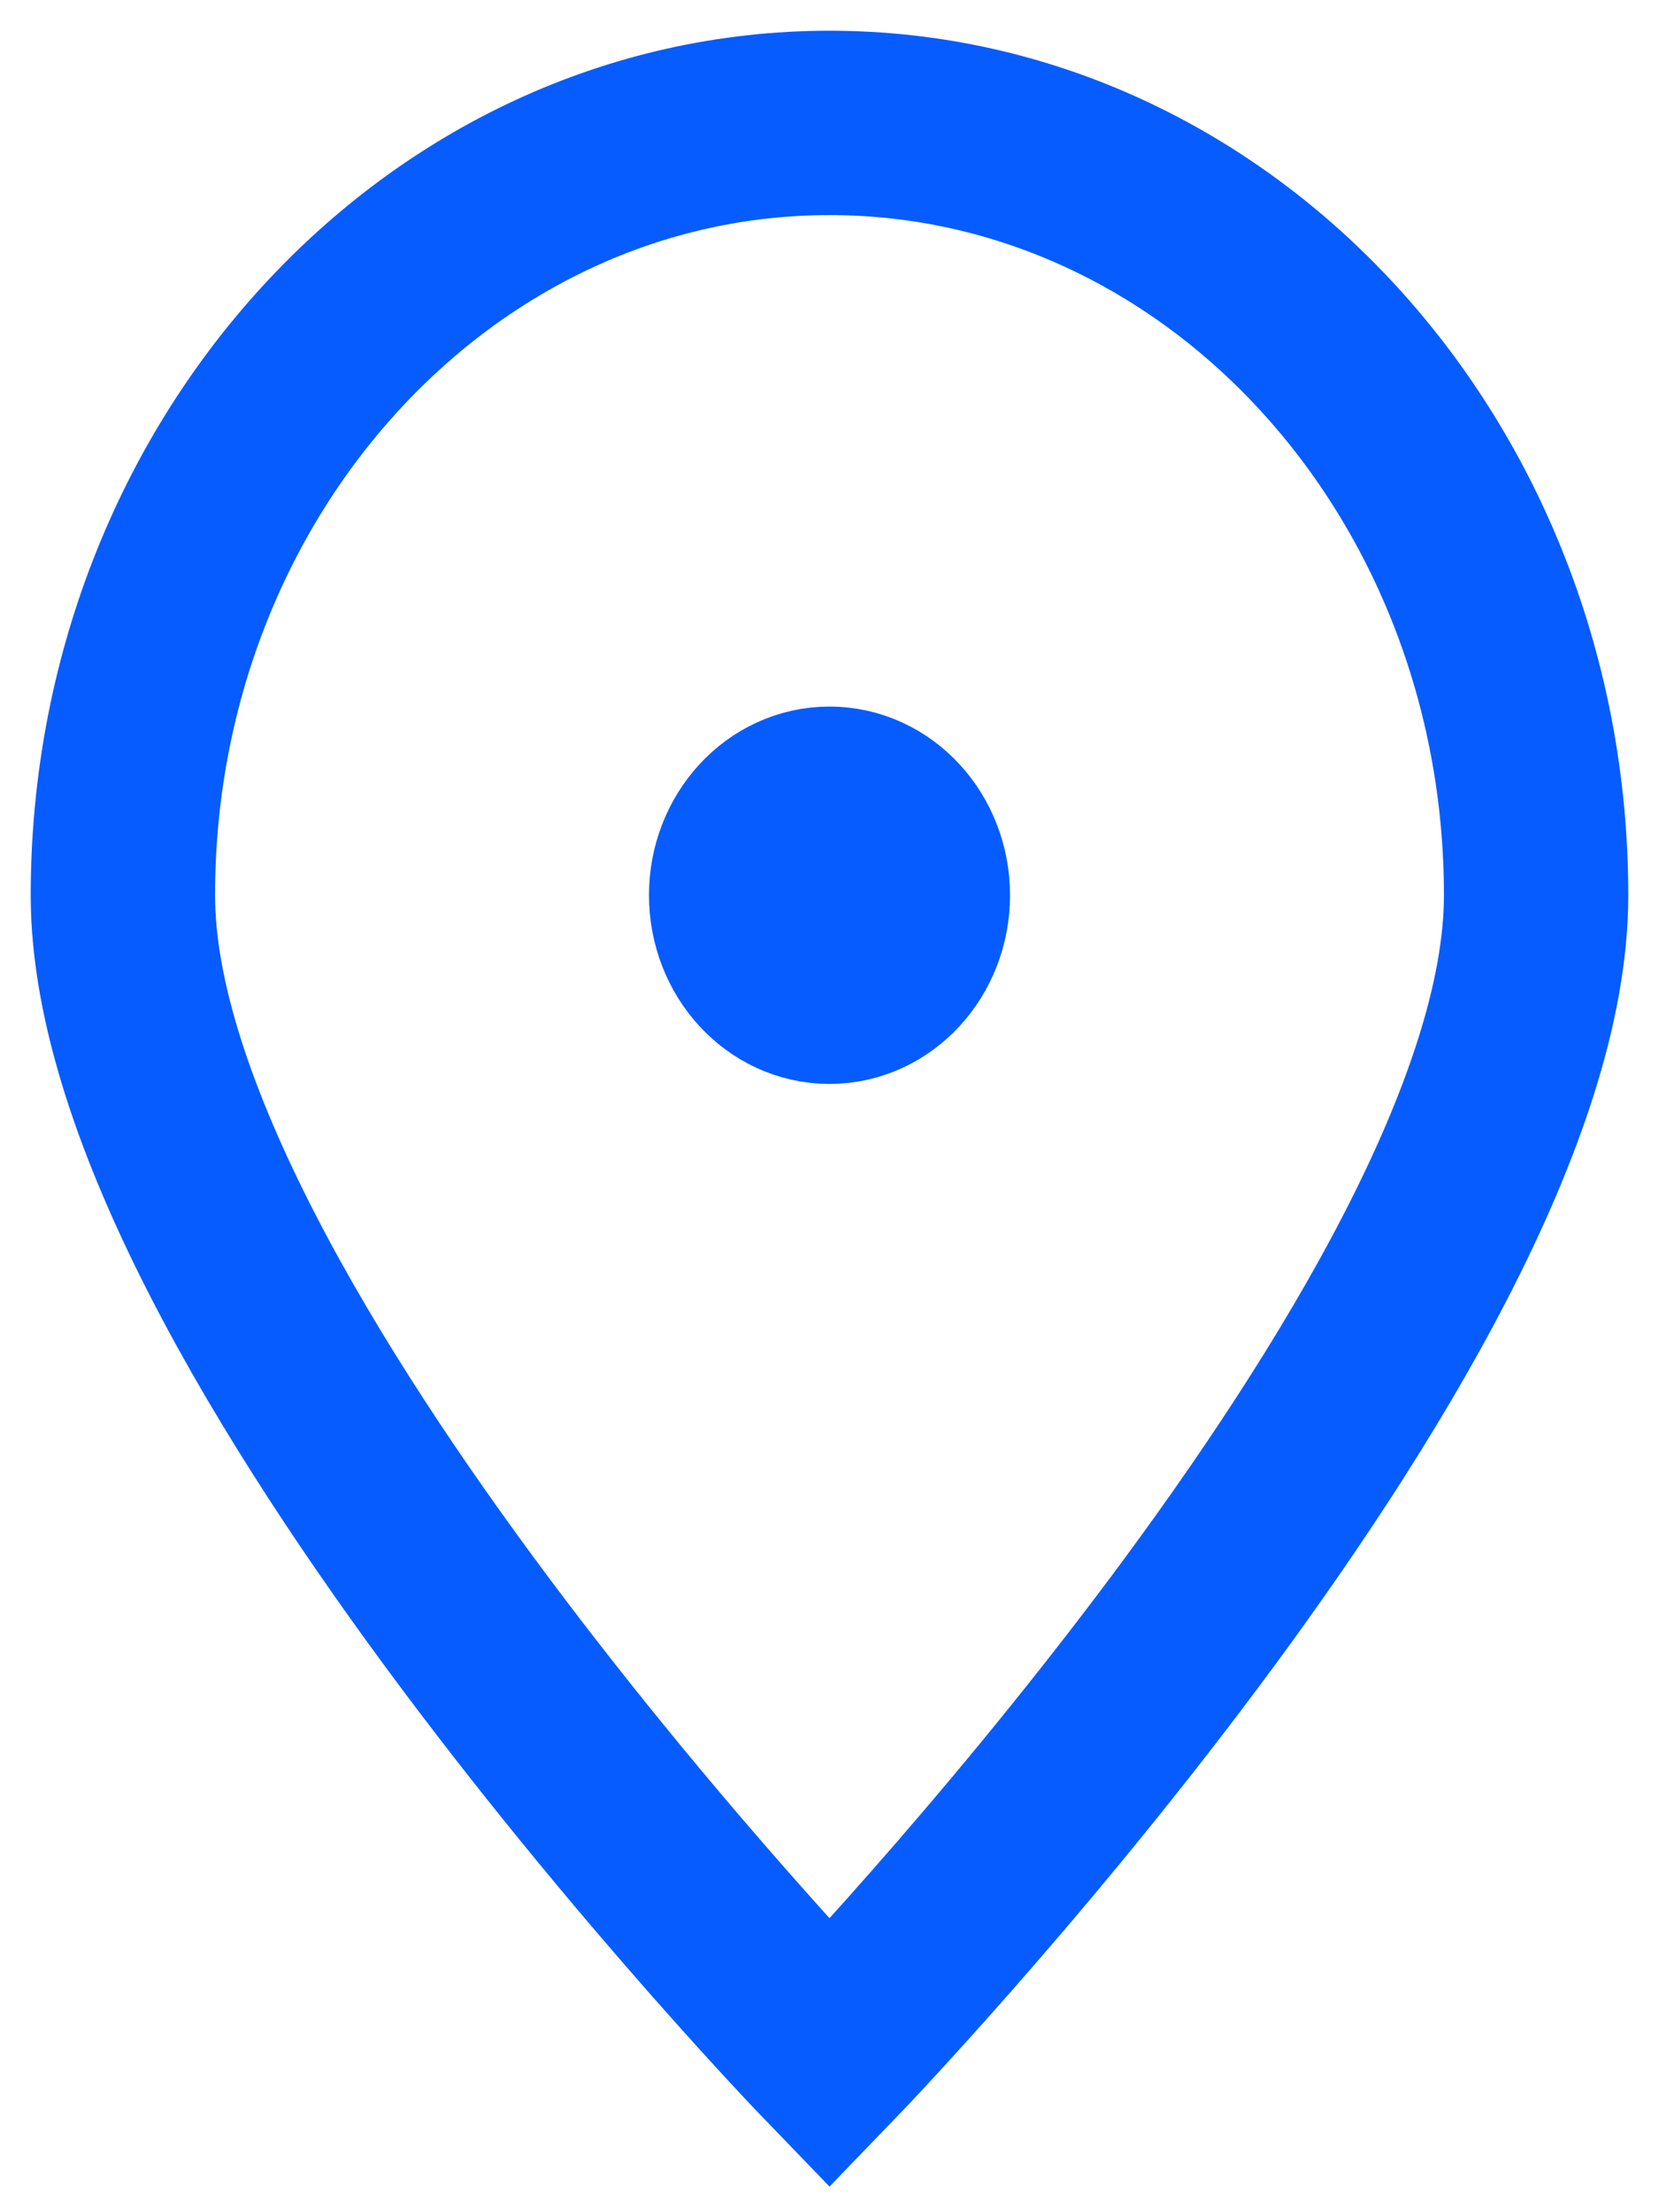 <svg width="27" height="36" viewBox="0 0 27 36" fill="none" xmlns="http://www.w3.org/2000/svg">
<path d="M25 14.569C25 21.511 13.5 33.423 13.5 33.423C13.5 33.423 2 21.511 2 14.569C2 7.627 7.149 2 13.5 2C19.851 2 25 7.627 25 14.569Z" stroke="#075CFF" stroke-width="3"/>
<path d="M13.5 16.139C14.294 16.139 14.938 15.436 14.938 14.568C14.938 13.701 14.294 12.998 13.5 12.998C12.706 12.998 12.062 13.701 12.062 14.568C12.062 15.436 12.706 16.139 13.5 16.139Z" fill="#075CFF" stroke="#075CFF" stroke-width="3" stroke-linecap="round" stroke-linejoin="round"/>
</svg>
